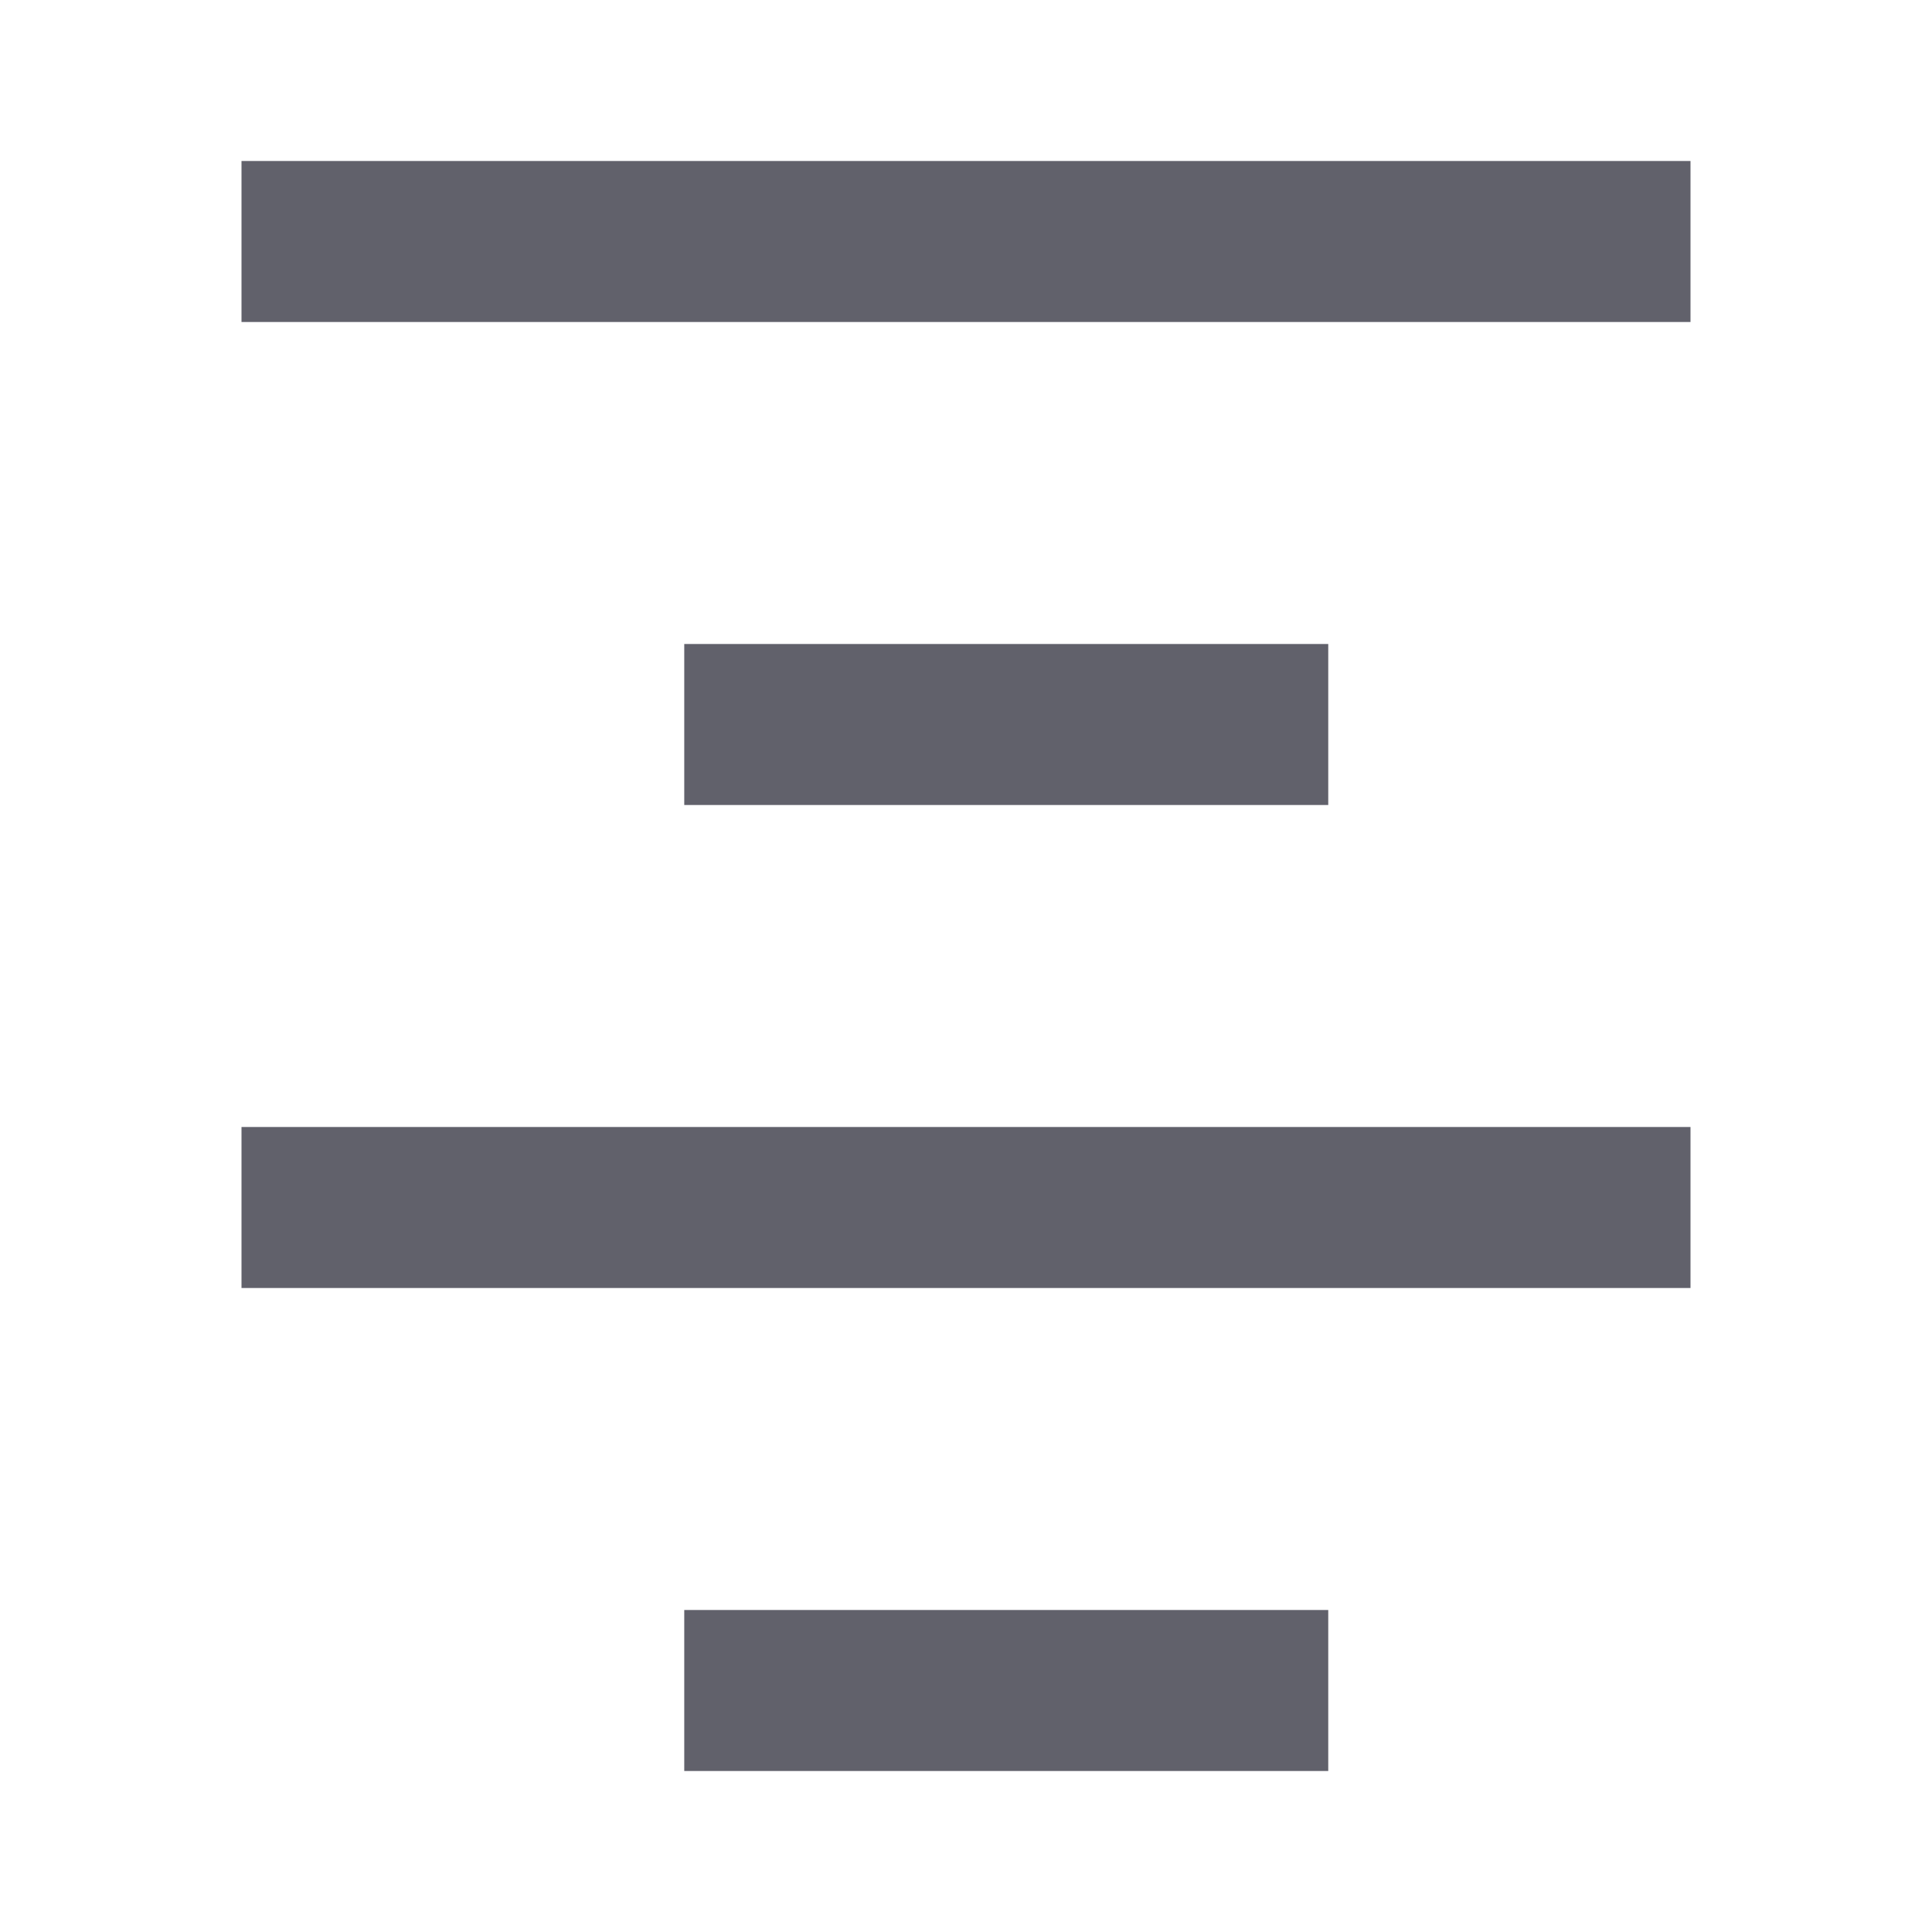 <svg xmlns="http://www.w3.org/2000/svg" height="24" width="24" viewBox="0 0 24 24"> <path d="M21 15L3 15" stroke="#61616b" stroke-width="2" fill="none"></path> <path d="M21 3H3" stroke="#61616b" stroke-width="2" fill="none"></path> <path d="M16.5 21L8.5 21" stroke="#61616b" stroke-width="2" data-color="color-2" fill="none"></path> <path d="M16.5 9H8.5" stroke="#61616b" stroke-width="2" data-color="color-2" fill="none"></path> </svg>
